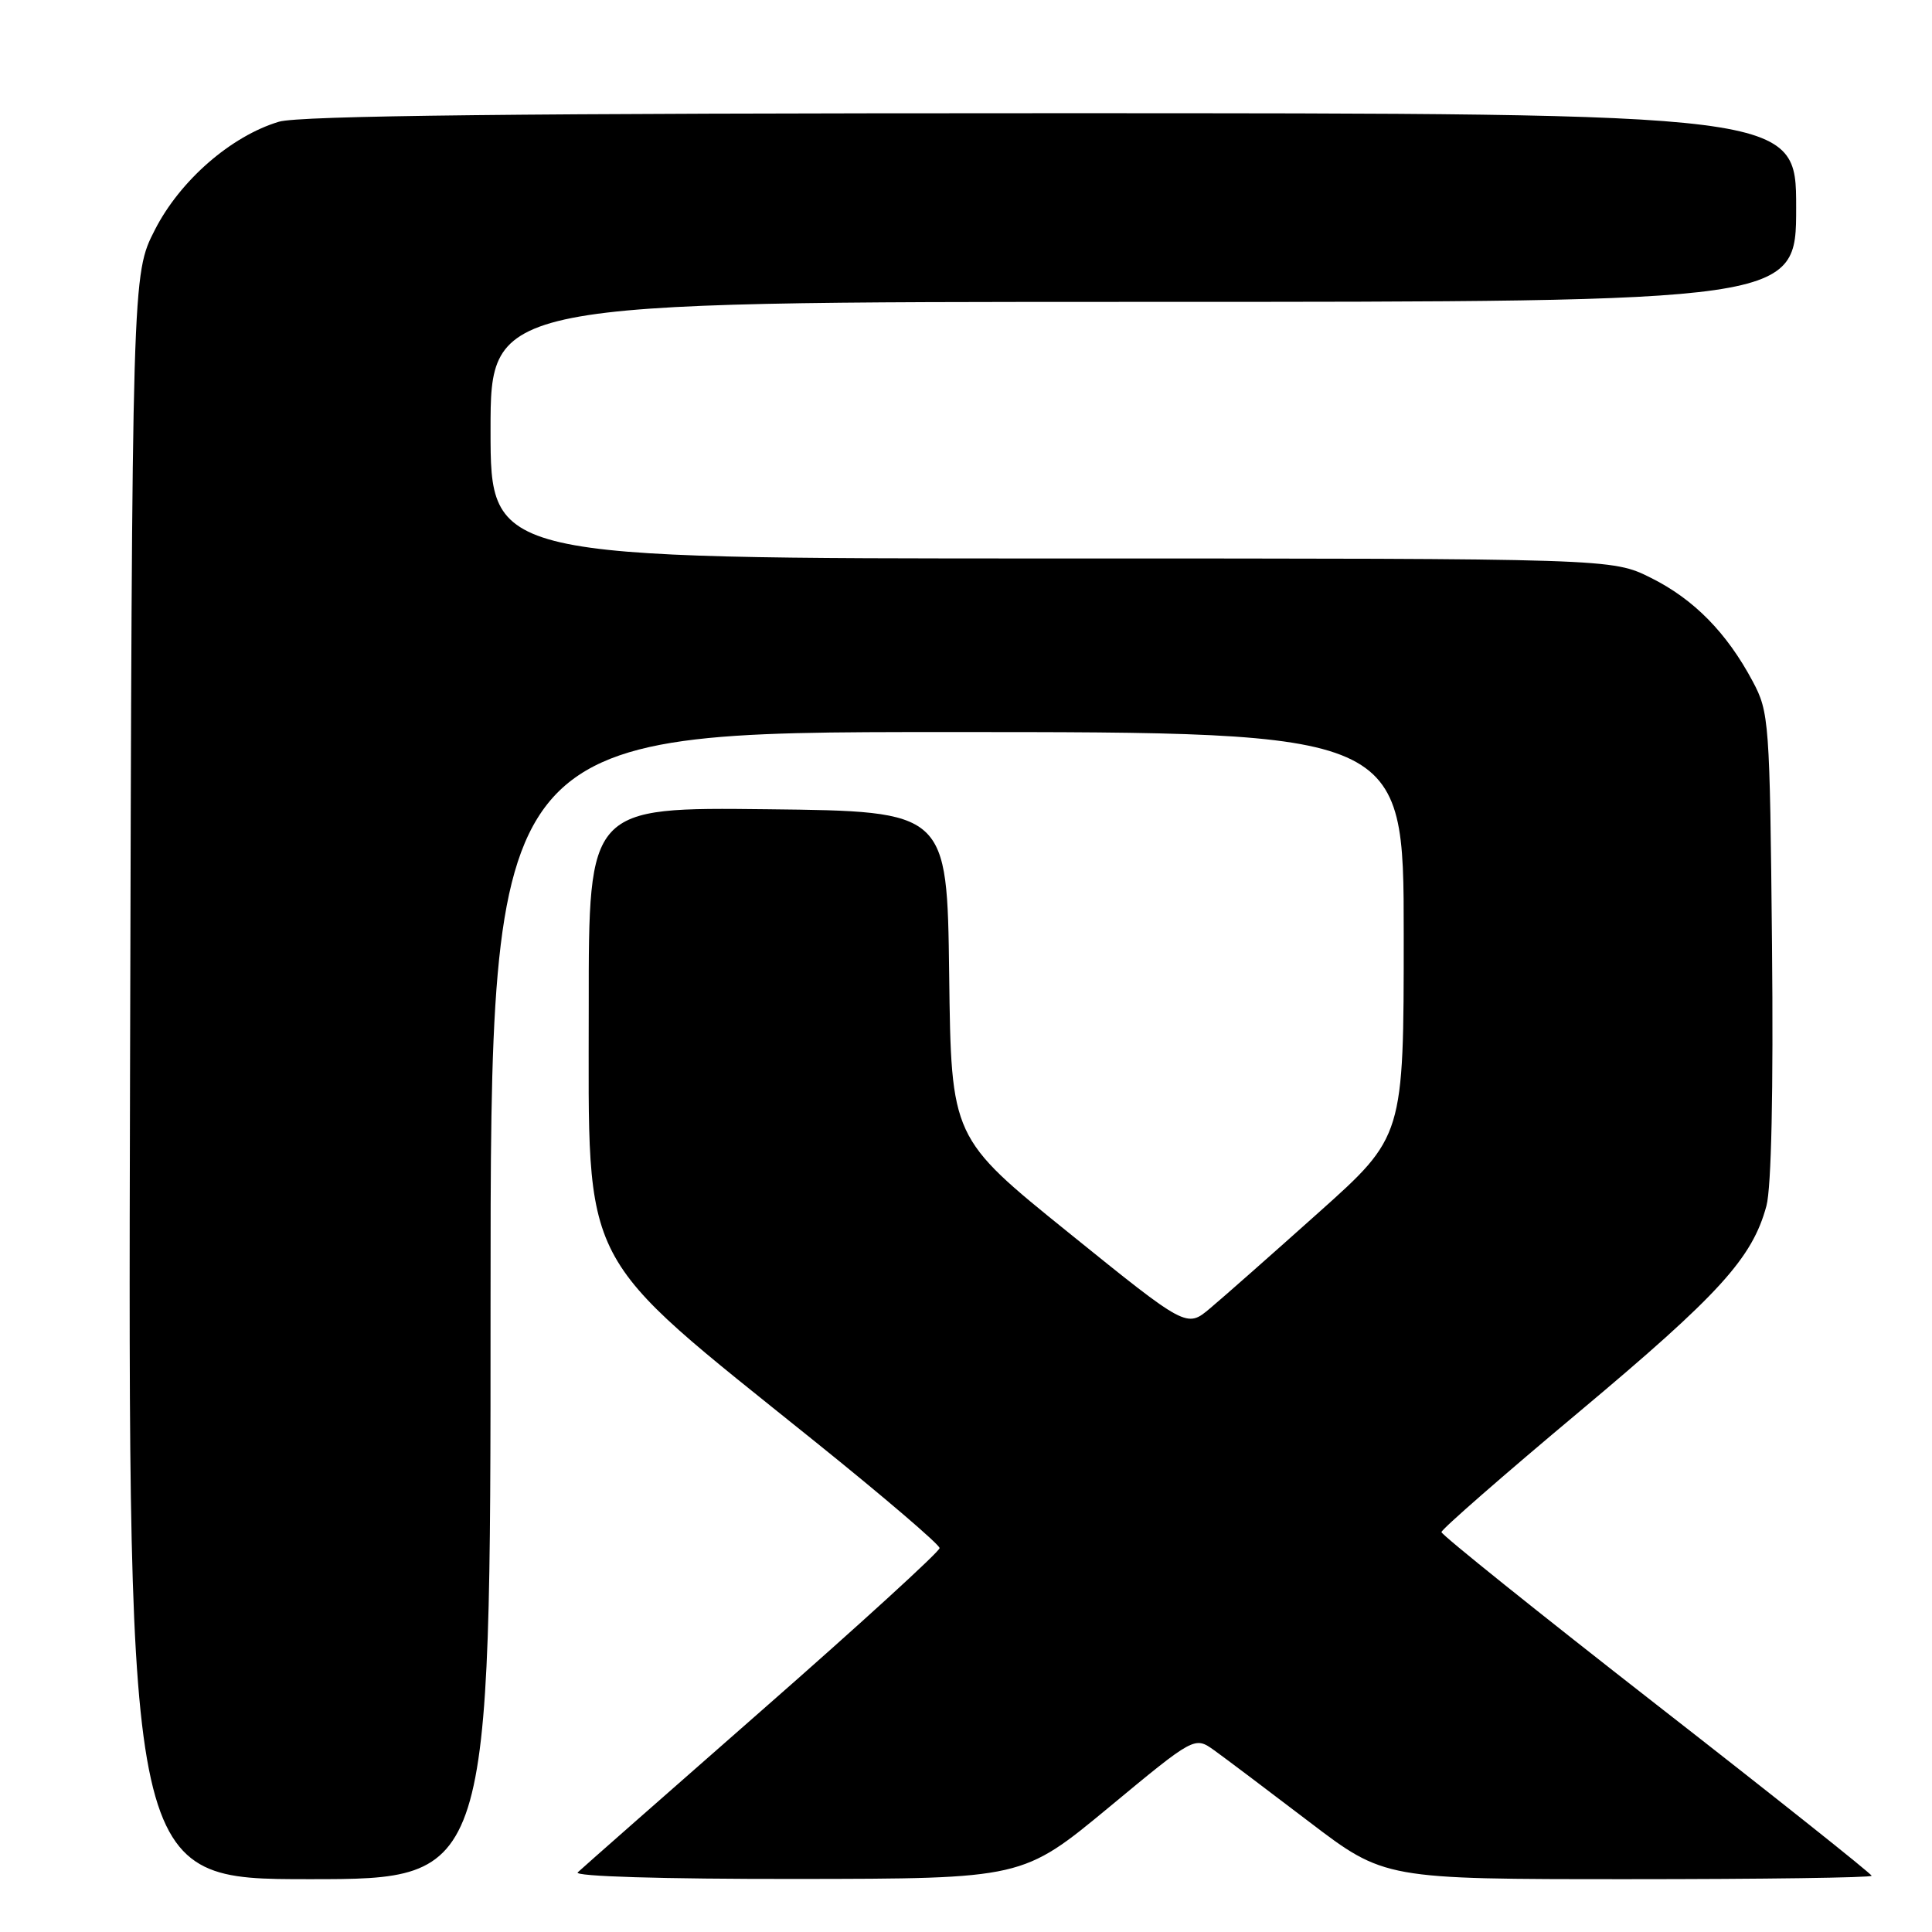 <?xml version="1.0" encoding="UTF-8" standalone="no"?>
<!DOCTYPE svg PUBLIC "-//W3C//DTD SVG 1.1//EN" "http://www.w3.org/Graphics/SVG/1.1/DTD/svg11.dtd" >
<svg xmlns="http://www.w3.org/2000/svg" xmlns:xlink="http://www.w3.org/1999/xlink" version="1.1" viewBox="0 0 256 256">
 <g >
 <path fill="currentColor"
d=" M 65.00 173.00 C 65.00 97.00 65.00 97.00 125.50 97.00 C 186.00 97.00 186.00 97.00 186.00 123.79 C 186.00 150.59 186.00 150.59 174.72 160.67 C 168.52 166.22 162.05 171.93 160.34 173.36 C 157.24 175.97 157.24 175.97 141.64 163.37 C 126.04 150.78 126.04 150.78 125.77 129.14 C 125.50 107.50 125.50 107.50 101.75 107.23 C 78.00 106.96 78.00 106.96 78.01 133.23 C 78.02 168.77 76.36 165.57 108.00 191.02 C 117.08 198.32 124.50 204.67 124.50 205.13 C 124.50 205.59 113.93 215.25 101.00 226.58 C 88.07 237.92 77.07 247.60 76.55 248.10 C 75.99 248.63 87.75 248.99 105.55 248.97 C 135.50 248.94 135.50 248.94 146.90 239.51 C 158.29 230.07 158.29 230.07 160.90 231.93 C 162.33 232.96 167.99 237.22 173.47 241.40 C 183.45 249.00 183.45 249.00 215.72 249.00 C 233.48 249.00 248.00 248.80 248.00 248.55 C 248.00 248.30 235.18 238.10 219.50 225.88 C 203.83 213.66 191.00 203.37 191.00 203.01 C 191.00 202.65 199.21 195.47 209.25 187.07 C 227.85 171.49 232.19 166.71 234.06 159.79 C 234.72 157.34 234.99 144.47 234.80 125.20 C 234.51 95.55 234.42 94.36 232.24 90.28 C 228.80 83.83 224.44 79.40 218.76 76.57 C 213.61 74.00 213.61 74.00 139.30 74.00 C 65.00 74.00 65.00 74.00 65.00 57.00 C 65.00 40.00 65.00 40.00 151.50 40.00 C 238.00 40.00 238.00 40.00 238.00 27.50 C 238.00 15.00 238.00 15.00 139.37 15.00 C 68.96 15.00 39.65 15.32 36.96 16.13 C 30.62 18.03 23.86 23.91 20.52 30.46 C 17.50 36.36 17.50 36.36 17.23 142.68 C 16.96 249.00 16.96 249.00 40.98 249.00 C 65.00 249.00 65.00 249.00 65.00 173.00 Z "/>
</g>
</svg>